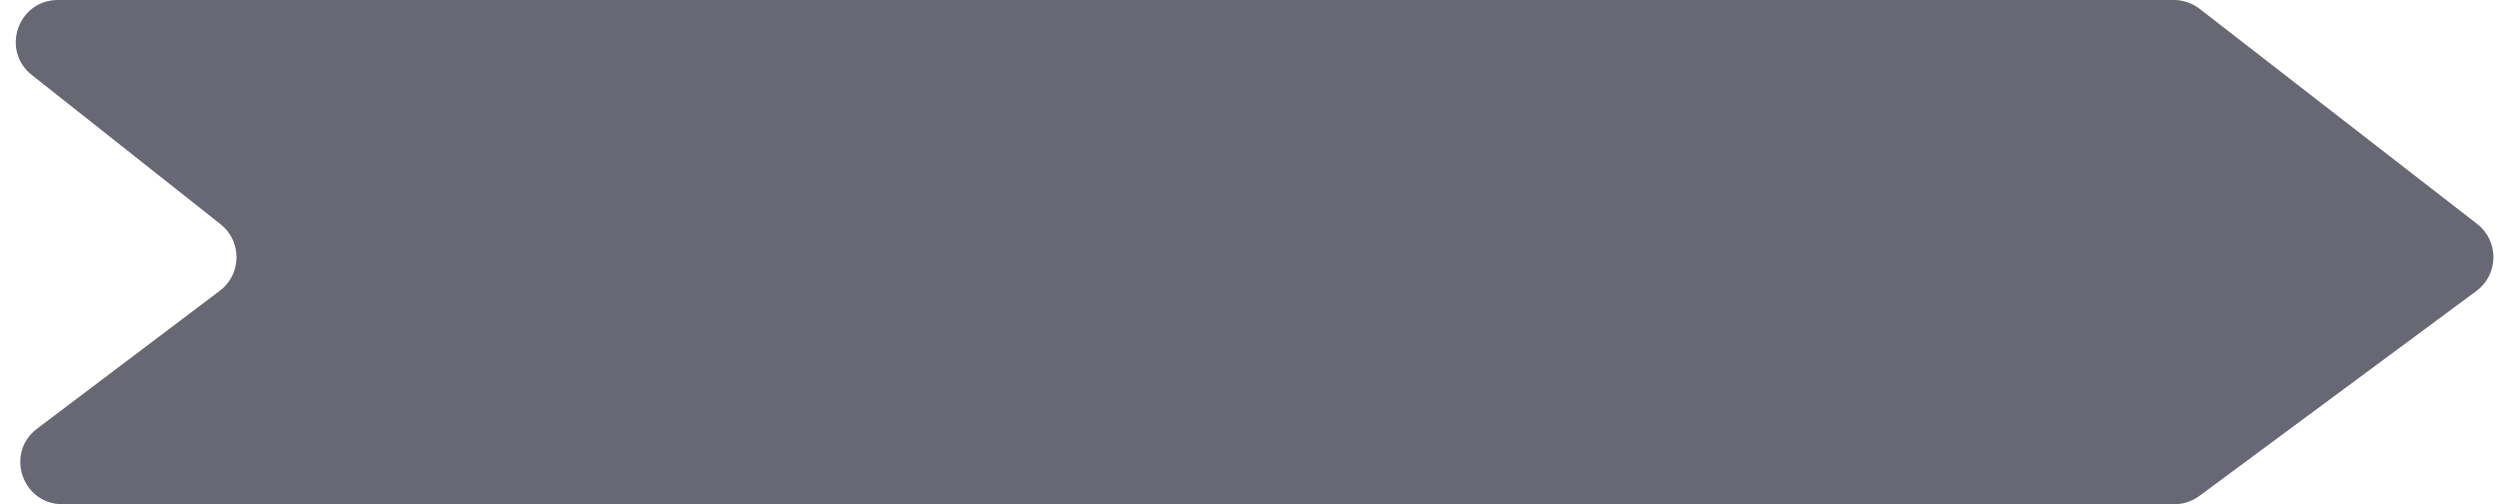 <!--<svg width="119" height="25" viewBox="0 0 119 25" fill="none" xmlns="http://www.w3.org/2000/svg">
<path d="M103.475 0.291016H2.75425C0.857955 0.291016 0.0263021 2.68377 1.51382 3.85988L10.4995 10.9644C11.5268 11.7767 11.5092 13.3407 10.4639 14.1297L1.76523 20.6946C0.233517 21.8506 1.05106 24.291 2.97003 24.291H103.5C103.928 24.291 104.345 24.1535 104.689 23.8988L117.877 14.1408C118.943 13.3524 118.961 11.7643 117.913 10.9523L104.7 0.7103C104.349 0.438513 103.918 0.291016 103.475 0.291016Z" fill="#676873"/>
</svg>!-->
<svg preserveAspectRatio="none" width="119" height="24" viewBox="0 0 119 24" fill="none" xmlns="http://www.w3.org/2000/svg">
<path d="M103.475 0H2.754C0.858 0 0.026 2.393 1.514 3.569L10.499 10.673C11.527 11.486 11.509 13.05 10.464 13.839L1.765 20.404C0.234 21.56 1.051 24 2.97 24H103.5C103.928 24 104.345 23.863 104.689 23.608L117.877 13.85C118.943 13.061 118.961 11.473 117.913 10.661L104.7 0.419C104.349 0.147 103.918 0 103.475 0Z" fill="#676873"/>
</svg>

